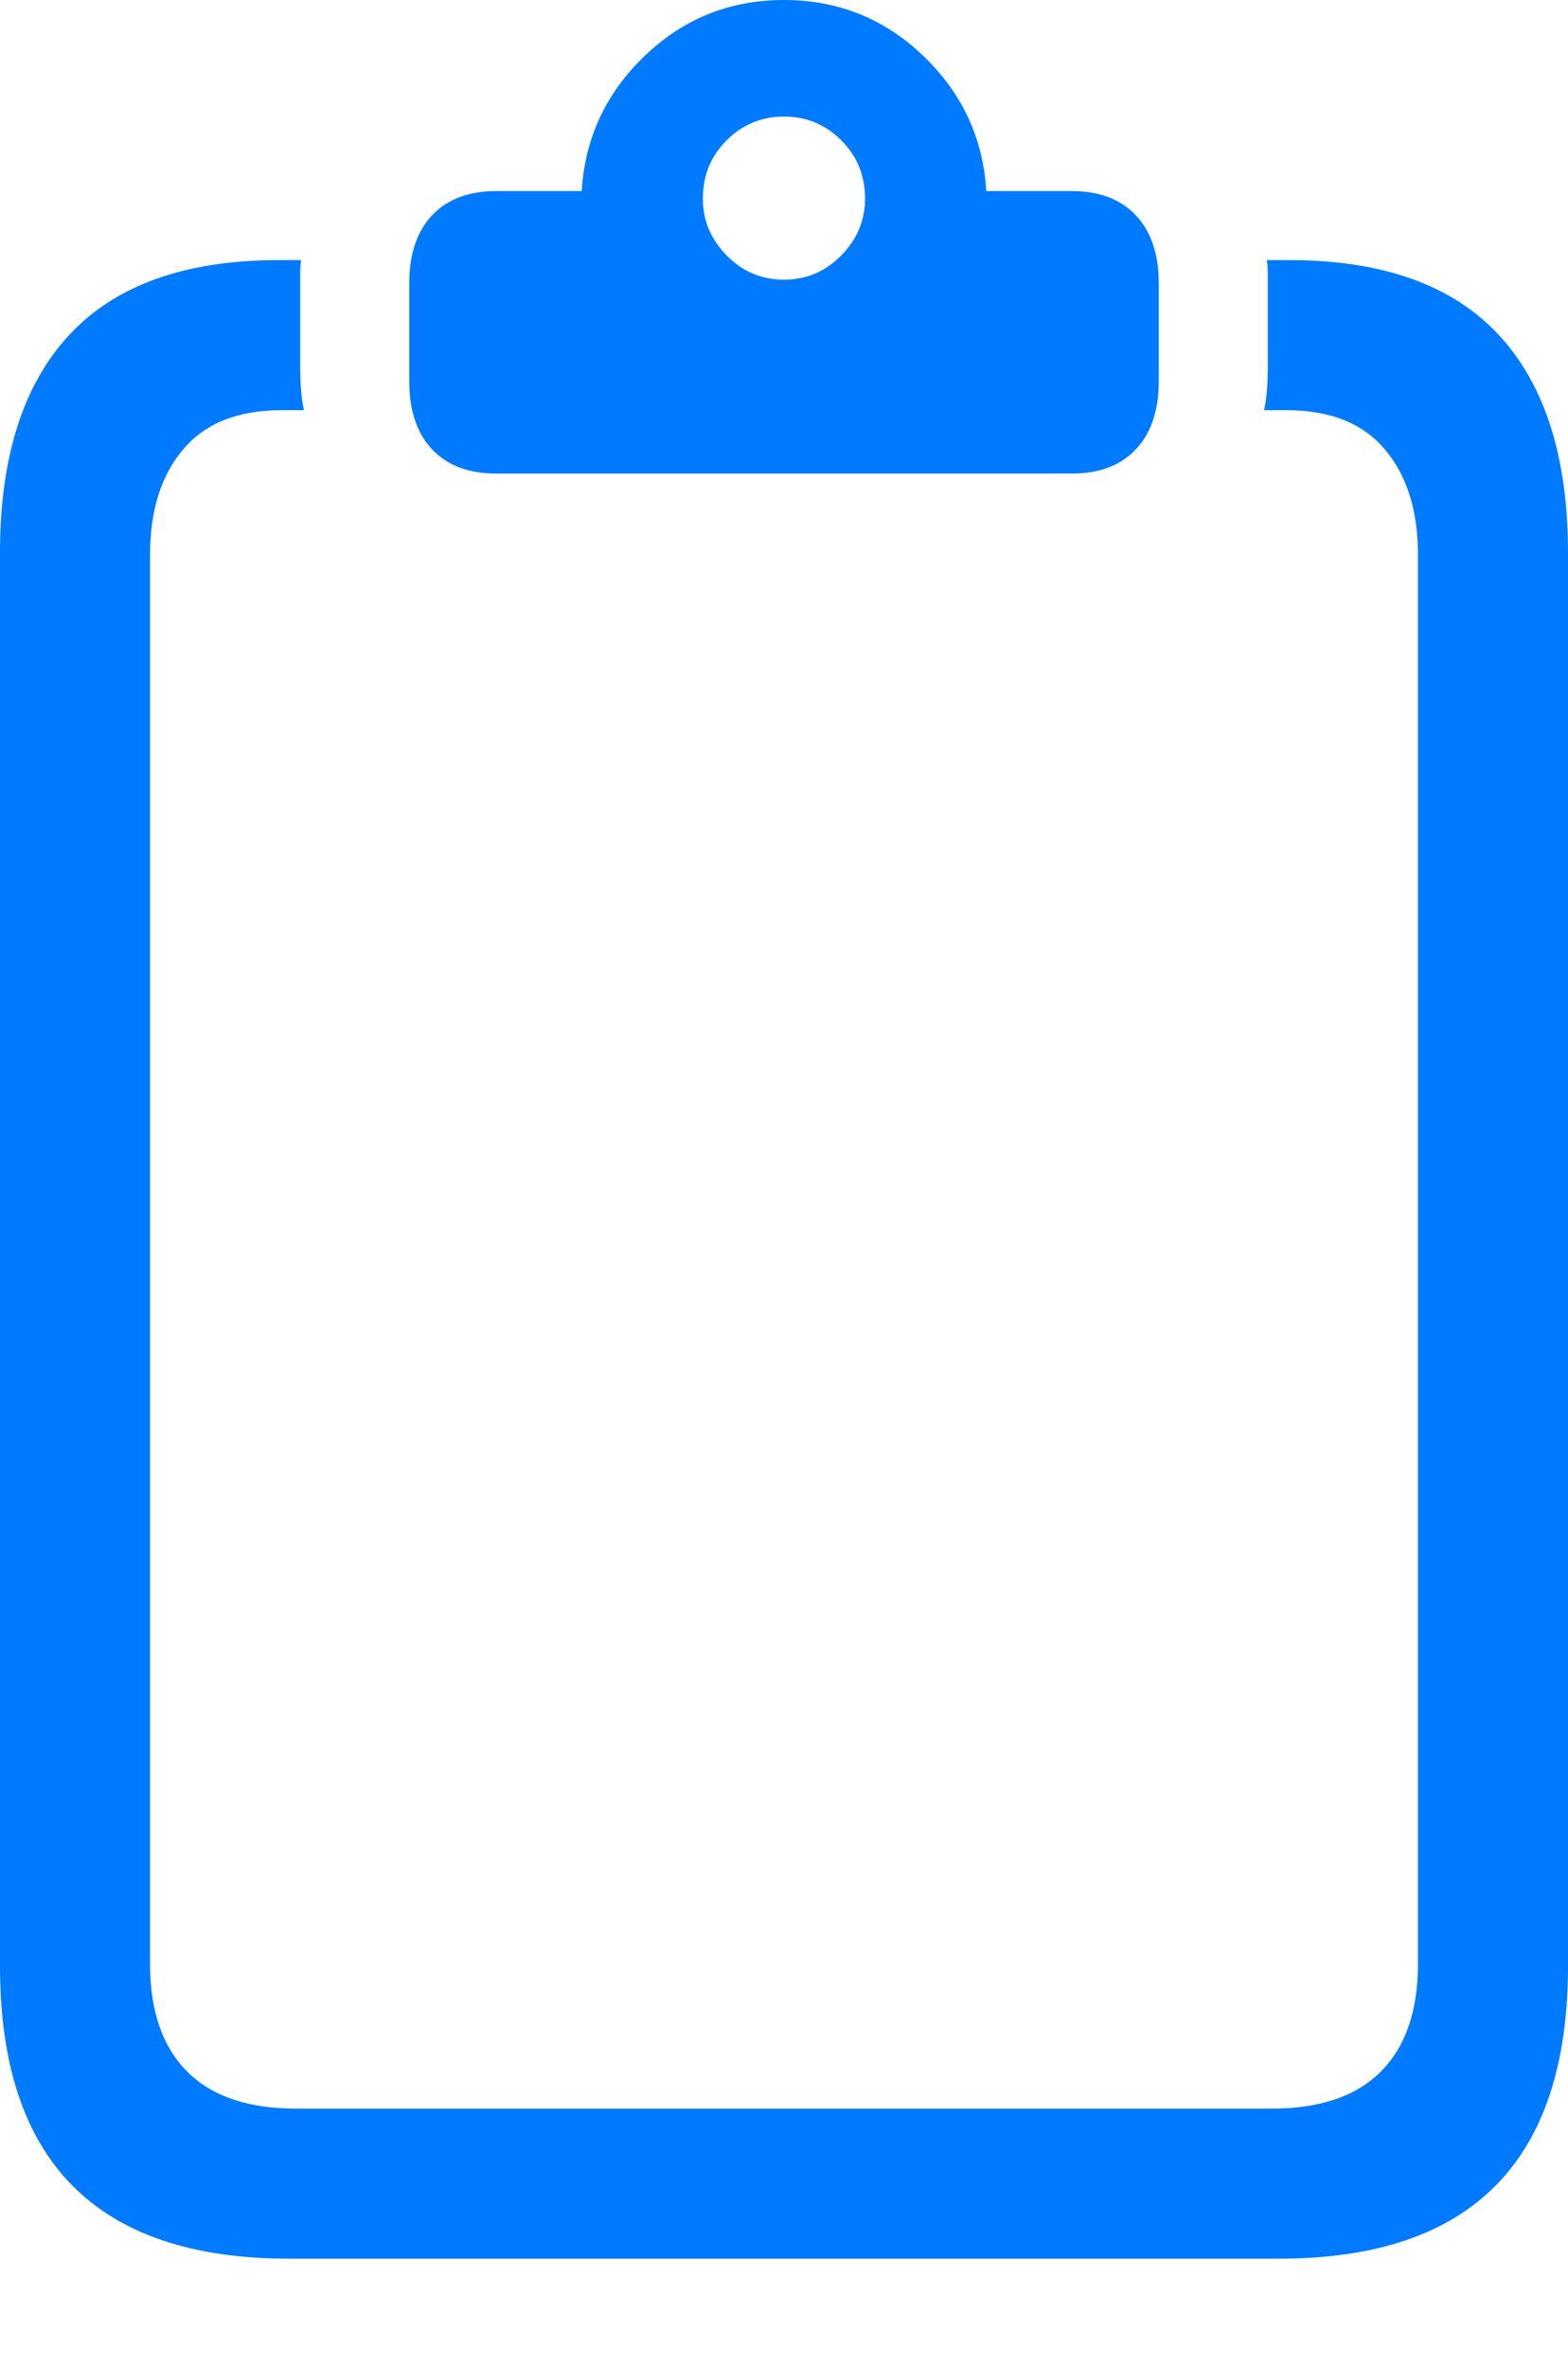 <?xml version="1.0" encoding="UTF-8"?>
<!--Generator: Apple Native CoreSVG 175.5-->
<!DOCTYPE svg
PUBLIC "-//W3C//DTD SVG 1.1//EN"
       "http://www.w3.org/Graphics/SVG/1.1/DTD/svg11.dtd">
<svg version="1.1" xmlns="http://www.w3.org/2000/svg" xmlns:xlink="http://www.w3.org/1999/xlink" width="16.426" height="24.795">
 <g>
  <rect height="24.795" opacity="0" width="16.426" x="0" y="0"/>
  <path d="M3.027 23.662L13.398 23.662Q14.912 23.662 15.669 22.895Q16.426 22.129 16.426 20.596L16.426 5.791Q16.426 4.287 15.698 3.506Q14.971 2.725 13.506 2.725L13.271 2.725Q13.281 2.783 13.281 2.847Q13.281 2.91 13.281 2.969L13.281 3.848Q13.281 4.121 13.242 4.297L13.477 4.297Q14.16 4.297 14.507 4.707Q14.854 5.117 14.854 5.811L14.854 20.576Q14.854 21.309 14.468 21.699Q14.082 22.09 13.32 22.09L3.105 22.09Q2.344 22.09 1.958 21.699Q1.572 21.309 1.572 20.576L1.572 5.811Q1.572 5.117 1.919 4.707Q2.266 4.297 2.949 4.297L3.184 4.297Q3.145 4.121 3.145 3.848L3.145 2.969Q3.145 2.91 3.145 2.847Q3.145 2.783 3.154 2.725L2.92 2.725Q1.455 2.725 0.728 3.506Q0 4.287 0 5.791L0 20.596Q0 22.129 0.757 22.895Q1.514 23.662 3.027 23.662ZM5.195 4.961L11.23 4.961Q11.66 4.961 11.899 4.707Q12.139 4.453 12.139 3.994L12.139 2.969Q12.139 2.51 11.899 2.256Q11.66 2.002 11.23 2.002L10.332 2.002Q10.283 1.172 9.673 0.586Q9.062 0 8.213 0Q7.363 0 6.753 0.586Q6.143 1.172 6.094 2.002L5.195 2.002Q4.766 2.002 4.526 2.256Q4.287 2.51 4.287 2.969L4.287 3.994Q4.287 4.453 4.526 4.707Q4.766 4.961 5.195 4.961ZM8.213 2.93Q7.861 2.93 7.612 2.676Q7.363 2.422 7.363 2.08Q7.363 1.719 7.612 1.47Q7.861 1.221 8.213 1.221Q8.564 1.221 8.813 1.47Q9.062 1.719 9.062 2.08Q9.062 2.422 8.813 2.676Q8.564 2.93 8.213 2.93Z" fill="#007aff"/>
 </g>
</svg>
